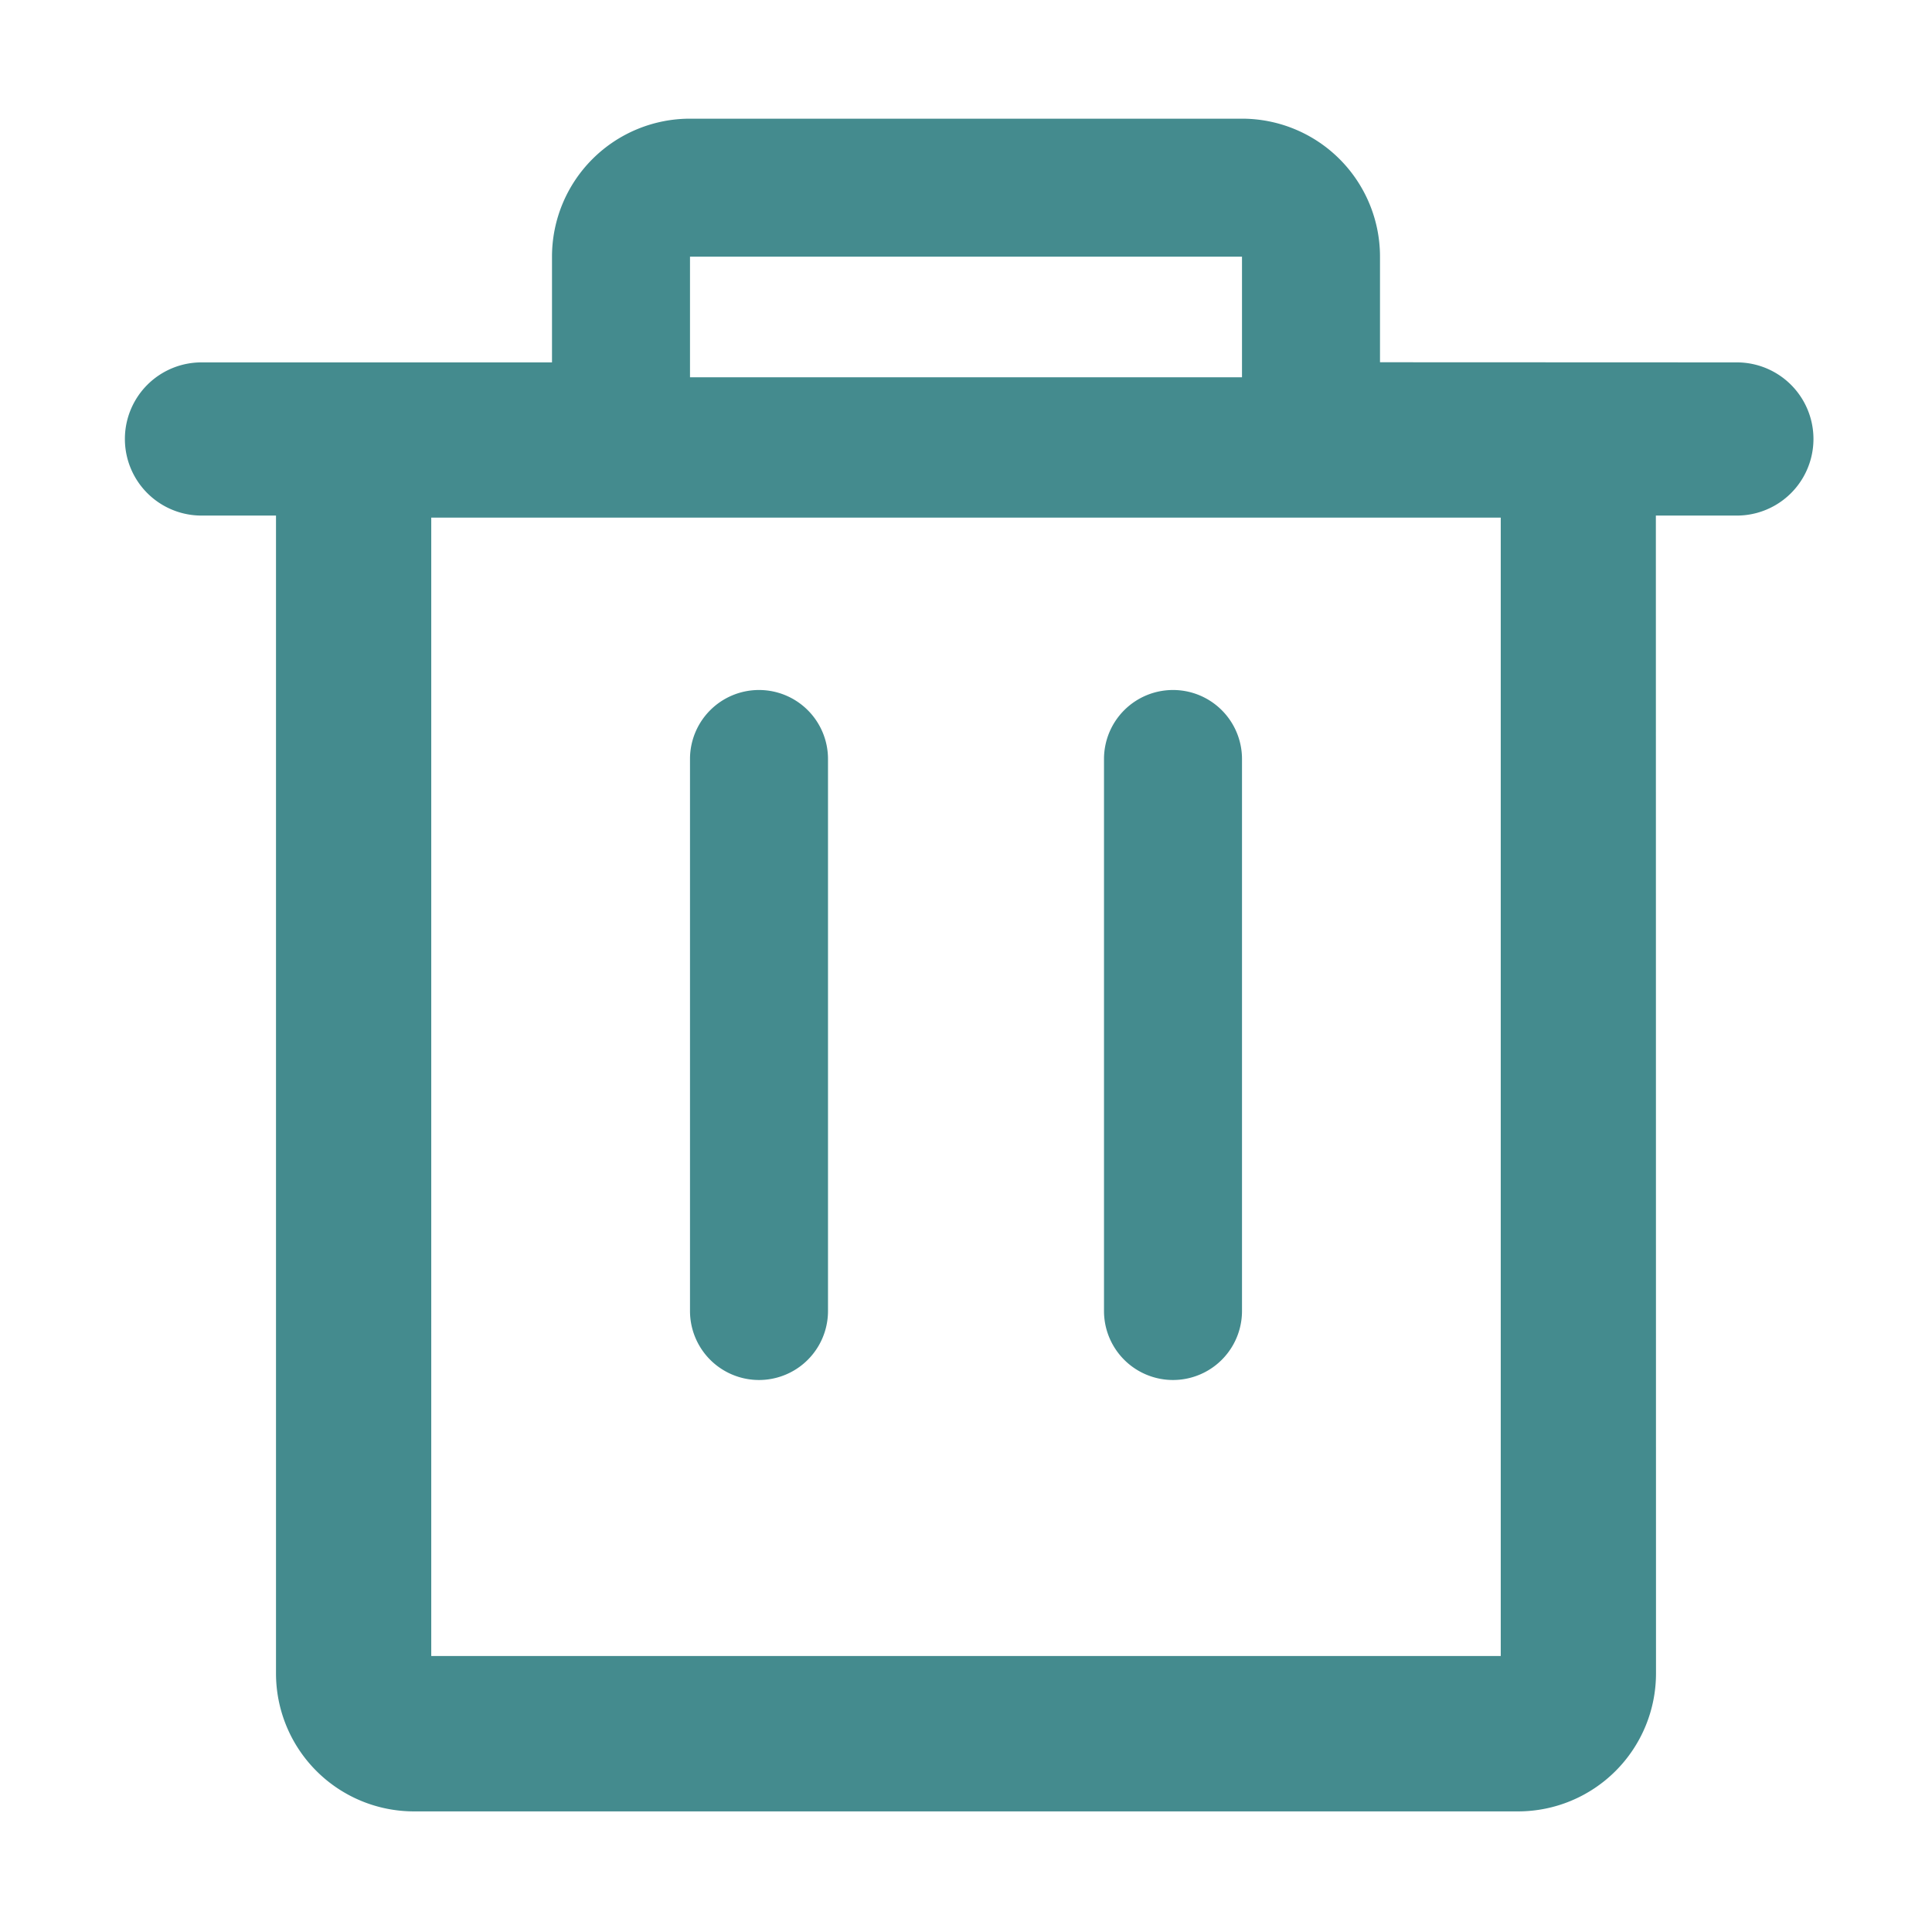 <svg t="1647506501088" class="icon" viewBox="0 0 1024 1024" version="1.1" xmlns="http://www.w3.org/2000/svg" p-id="15892" width="24" height="24">
    <path d="M365.714 199.973h292.571V136.046H365.714v64zM658.286 62.903a73.143 73.143 0 0 1 73.143 73.143v55.954l189.147 0.073a40.594 40.594 0 0 1 0 81.189h-42.935l0.073 613.669a73.143 73.143 0 0 1-73.143 73.143H219.429a73.143 73.143 0 0 1-73.143-73.143v-613.669h-39.497a40.594 40.594 0 1 1 0-81.189H292.571v-56.027a73.143 73.143 0 0 1 73.143-73.143h292.571z m137.143 211.456h-566.857V877.714h566.857V274.286zM402.286 365.714a36.571 36.571 0 0 1 36.571 36.571v292.571a36.571 36.571 0 1 1-73.143 0v-292.571a36.571 36.571 0 0 1 36.571-36.571z m219.429 0a36.571 36.571 0 0 1 36.571 36.571v292.571a36.571 36.571 0 1 1-73.143 0v-292.571a36.571 36.571 0 0 1 36.571-36.571z" p-id="15893" fill="#448b8e"></path>
</svg>